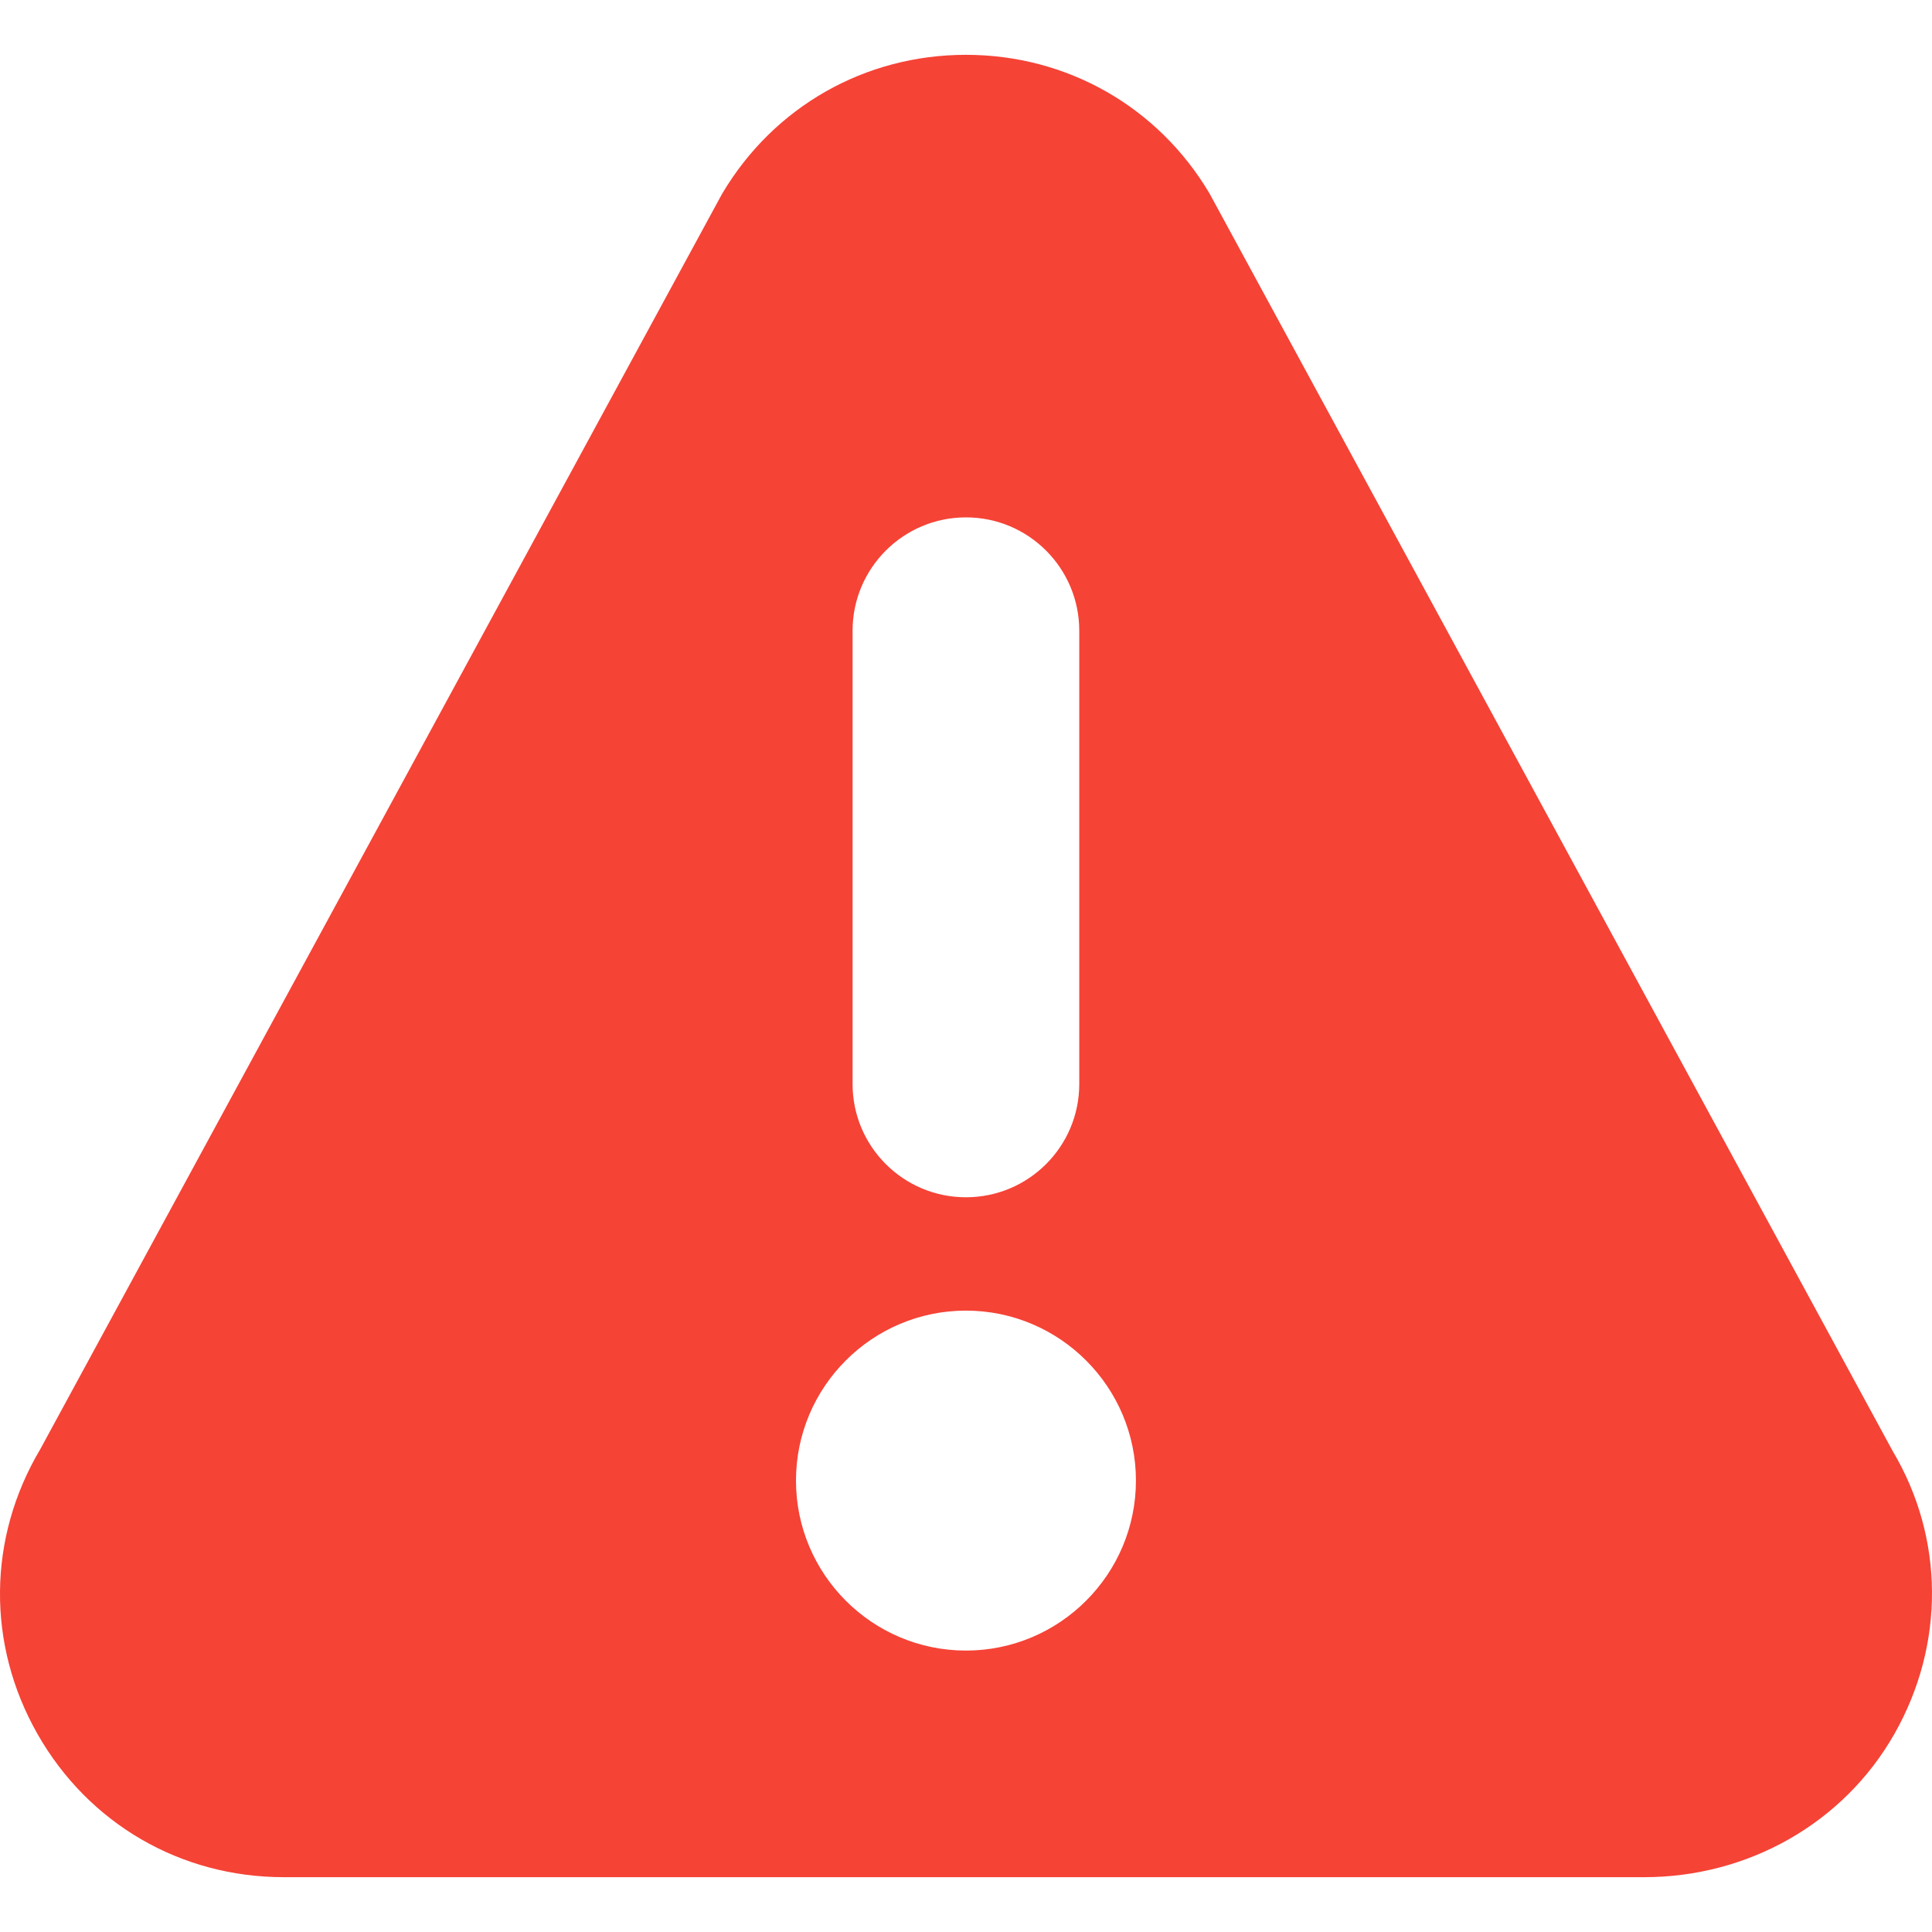 <svg width="24" height="24" viewBox="0 0 24 24" fill="none" xmlns="http://www.w3.org/2000/svg">
<path d="M23.513 18.028L15.025 2.403C14.385 1.325 13.254 0.681 11.999 0.681C10.745 0.681 9.613 1.325 8.973 2.403C8.968 2.411 8.964 2.42 8.959 2.428L0.5 18.003C-0.155 19.105 -0.167 20.427 0.466 21.541C1.101 22.655 2.244 23.319 3.525 23.319H20.426C21.708 23.319 22.898 22.655 23.532 21.541C24.165 20.427 24.153 19.105 23.513 18.028ZM10.591 7.835C10.591 7.058 11.222 6.427 11.999 6.427C12.777 6.427 13.407 7.058 13.407 7.835V13.466C13.407 14.243 12.777 14.873 11.999 14.873C11.222 14.873 10.591 14.243 10.591 13.466V7.835ZM11.999 20.504C10.835 20.504 9.888 19.557 9.888 18.392C9.888 17.228 10.835 16.281 11.999 16.281C13.163 16.281 14.111 17.228 14.111 18.392C14.111 19.557 13.164 20.504 11.999 20.504Z" fill="#F54336"/>
</svg>
